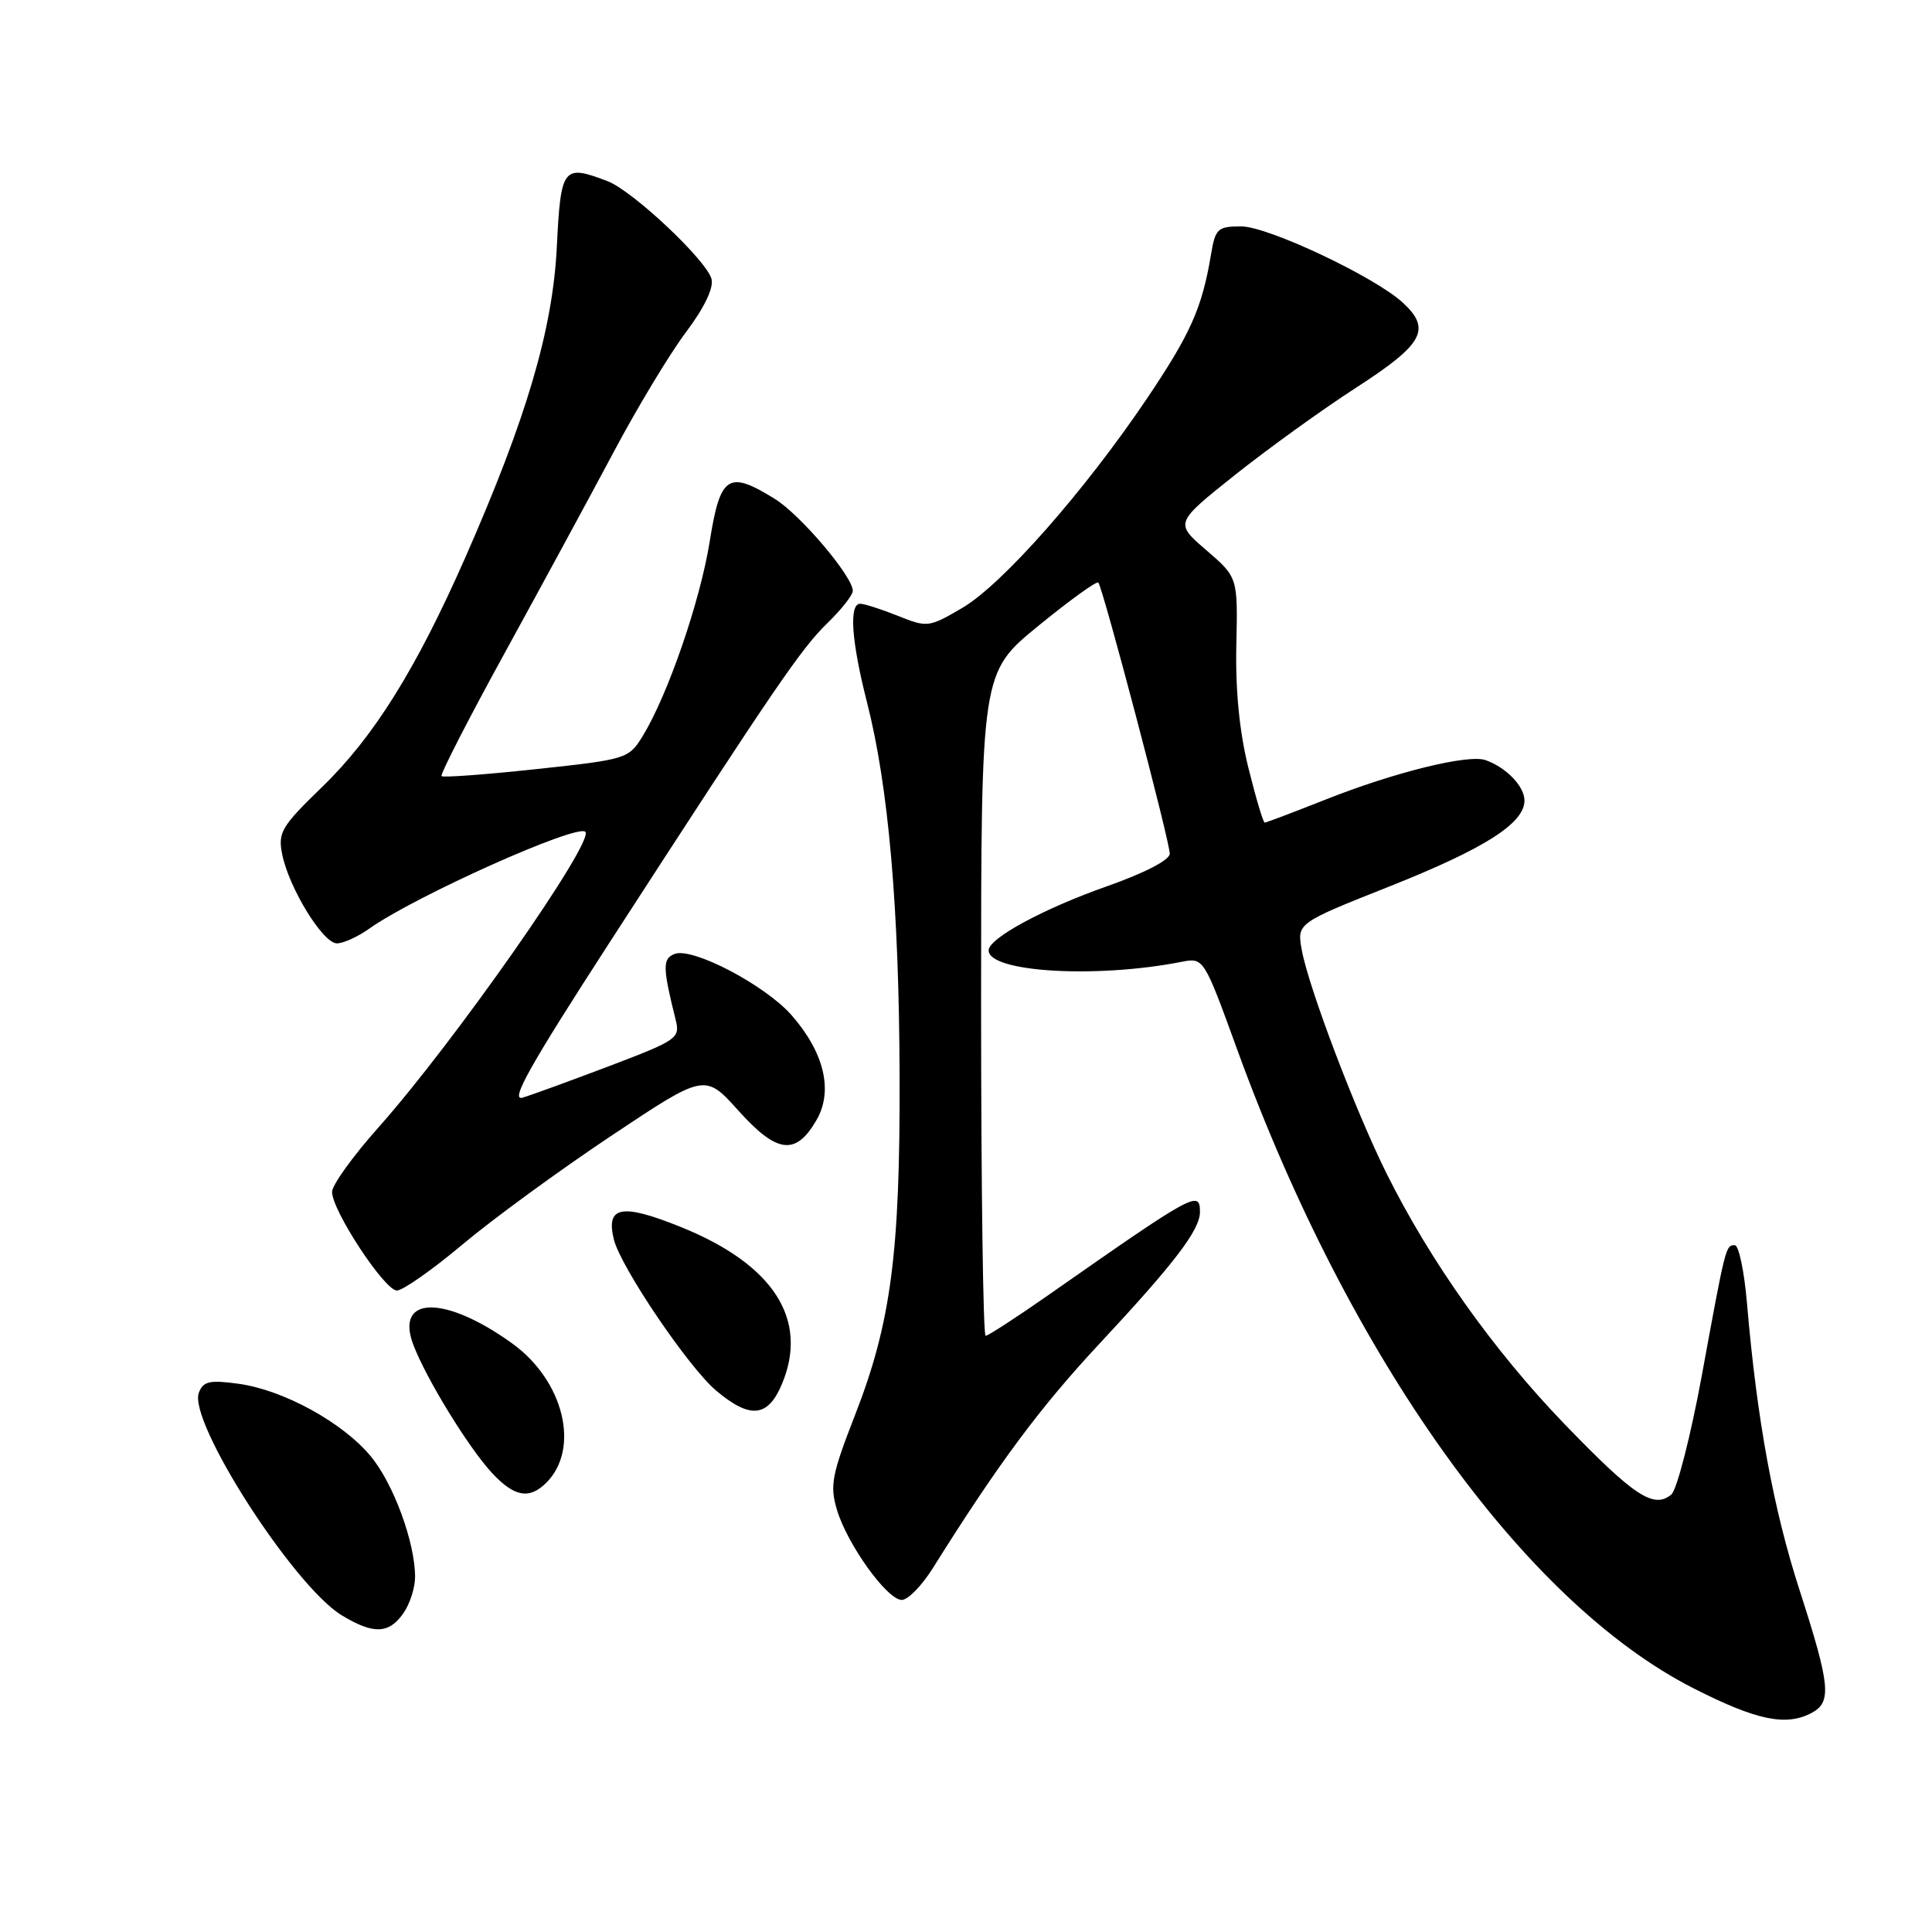 <?xml version="1.0" encoding="UTF-8" standalone="no"?>
<!DOCTYPE svg PUBLIC "-//W3C//DTD SVG 1.1//EN" "http://www.w3.org/Graphics/SVG/1.1/DTD/svg11.dtd" >
<svg xmlns="http://www.w3.org/2000/svg" xmlns:xlink="http://www.w3.org/1999/xlink" version="1.1" viewBox="0 0 256 256">
 <g >
 <path fill="currentColor"
d=" M 240.07 226.96 C 242.74 225.53 242.52 223.31 238.46 210.73 C 234.98 199.97 232.81 188.16 231.49 172.75 C 231.13 168.49 230.40 165.00 229.88 165.00 C 228.66 165.00 228.67 164.97 225.51 182.21 C 224.02 190.30 222.20 197.42 221.45 198.04 C 219.13 199.96 216.53 198.25 207.33 188.72 C 197.95 179.00 189.53 167.15 183.73 155.50 C 179.60 147.20 173.44 130.97 172.50 125.92 C 171.84 122.33 171.84 122.33 184.08 117.47 C 196.74 112.44 202.00 109.09 202.00 106.07 C 202.00 104.20 199.58 101.68 196.84 100.72 C 194.55 99.91 184.75 102.33 175.61 105.96 C 171.39 107.63 167.78 109.00 167.58 109.00 C 167.38 109.00 166.41 105.74 165.42 101.75 C 164.23 96.97 163.69 91.44 163.82 85.50 C 164.02 76.50 164.02 76.50 159.84 72.90 C 155.66 69.30 155.66 69.30 163.58 62.98 C 167.94 59.51 175.21 54.26 179.75 51.33 C 188.61 45.60 189.68 43.64 185.92 40.14 C 182.25 36.72 168.03 30.00 164.47 30.00 C 161.34 30.00 161.04 30.28 160.46 33.75 C 159.27 40.84 157.76 44.22 151.95 52.85 C 143.65 65.15 132.80 77.45 127.51 80.55 C 123.08 83.14 122.88 83.17 118.97 81.60 C 116.76 80.72 114.52 80.00 113.98 80.00 C 112.47 80.00 112.81 84.94 114.89 93.09 C 117.73 104.23 119.13 120.22 119.20 142.48 C 119.28 166.05 118.07 175.24 113.31 187.47 C 110.21 195.42 109.94 196.84 110.90 200.06 C 112.28 204.67 117.56 212.00 119.49 212.00 C 120.31 212.00 122.17 210.09 123.63 207.75 C 132.27 193.95 137.83 186.46 145.73 178.00 C 155.60 167.42 159.00 162.97 159.00 160.60 C 159.00 157.66 158.29 158.05 138.85 171.65 C 134.64 174.59 130.93 177.00 130.60 177.00 C 130.27 177.00 130.00 157.23 130.00 133.06 C 130.00 89.13 130.00 89.13 137.56 82.95 C 141.71 79.56 145.30 76.97 145.53 77.19 C 146.12 77.79 155.00 111.47 155.00 113.12 C 155.00 113.95 151.68 115.67 146.75 117.41 C 138.27 120.39 131.00 124.33 131.00 125.93 C 131.00 128.82 145.22 129.67 156.50 127.46 C 159.50 126.87 159.50 126.87 163.92 139.03 C 178.77 179.88 201.92 212.29 224.42 223.72 C 232.78 227.97 236.68 228.77 240.07 226.96 Z  M 53.44 213.78 C 54.30 212.56 55.00 210.39 55.00 208.96 C 55.00 204.39 52.15 196.61 49.13 192.97 C 45.43 188.49 37.56 184.18 31.63 183.36 C 27.78 182.83 26.93 183.02 26.35 184.54 C 24.89 188.33 38.88 210.13 45.26 214.02 C 49.46 216.58 51.52 216.52 53.44 213.78 Z  M 72.39 196.47 C 76.90 191.96 74.72 182.98 67.92 178.05 C 58.99 171.59 52.30 171.65 54.76 178.17 C 56.44 182.62 62.03 191.74 65.15 195.13 C 68.13 198.35 70.13 198.72 72.39 196.47 Z  M 103.62 183.37 C 107.19 174.82 102.48 167.52 90.18 162.57 C 82.34 159.41 80.24 159.82 81.35 164.27 C 82.28 167.95 91.24 181.19 94.90 184.27 C 99.41 188.06 101.76 187.82 103.62 183.37 Z  M 61.26 164.92 C 65.24 161.57 74.10 155.10 80.95 150.53 C 93.40 142.23 93.40 142.23 97.84 147.16 C 102.95 152.85 105.43 153.16 108.17 148.45 C 110.44 144.57 109.23 139.47 104.88 134.51 C 101.38 130.53 91.77 125.49 89.40 126.40 C 87.78 127.02 87.79 128.16 89.52 135.09 C 90.14 137.57 89.79 137.81 80.84 141.22 C 75.70 143.17 70.49 145.07 69.26 145.44 C 67.53 145.97 70.16 141.28 80.82 124.81 C 102.80 90.85 106.14 85.96 109.67 82.53 C 111.50 80.75 113.00 78.85 113.00 78.29 C 113.00 76.39 106.06 68.20 102.66 66.10 C 96.49 62.28 95.44 62.97 94.04 71.75 C 92.77 79.68 88.49 92.10 85.15 97.55 C 83.31 100.54 83.02 100.63 71.08 101.91 C 64.37 102.63 58.72 103.05 58.51 102.84 C 58.30 102.63 62.07 95.27 66.90 86.48 C 71.72 77.69 78.22 65.71 81.34 59.85 C 84.45 53.99 88.75 46.87 90.89 44.02 C 93.32 40.79 94.59 38.15 94.28 36.97 C 93.63 34.49 83.83 25.27 80.49 24.00 C 74.59 21.75 74.31 22.12 73.78 32.75 C 73.23 43.70 69.77 55.43 61.66 73.86 C 55.16 88.62 49.53 97.65 42.70 104.26 C 37.28 109.51 36.81 110.30 37.39 113.19 C 38.28 117.66 42.79 125.00 44.64 125.00 C 45.49 125.00 47.41 124.13 48.90 123.07 C 54.92 118.78 76.46 109.13 77.56 110.22 C 78.82 111.48 60.19 138.10 50.14 149.40 C 46.76 153.19 44.00 157.03 44.00 157.93 C 44.00 160.41 50.96 171.00 52.59 171.00 C 53.37 171.00 57.28 168.26 61.26 164.92 Z "/>
</g>
</svg>